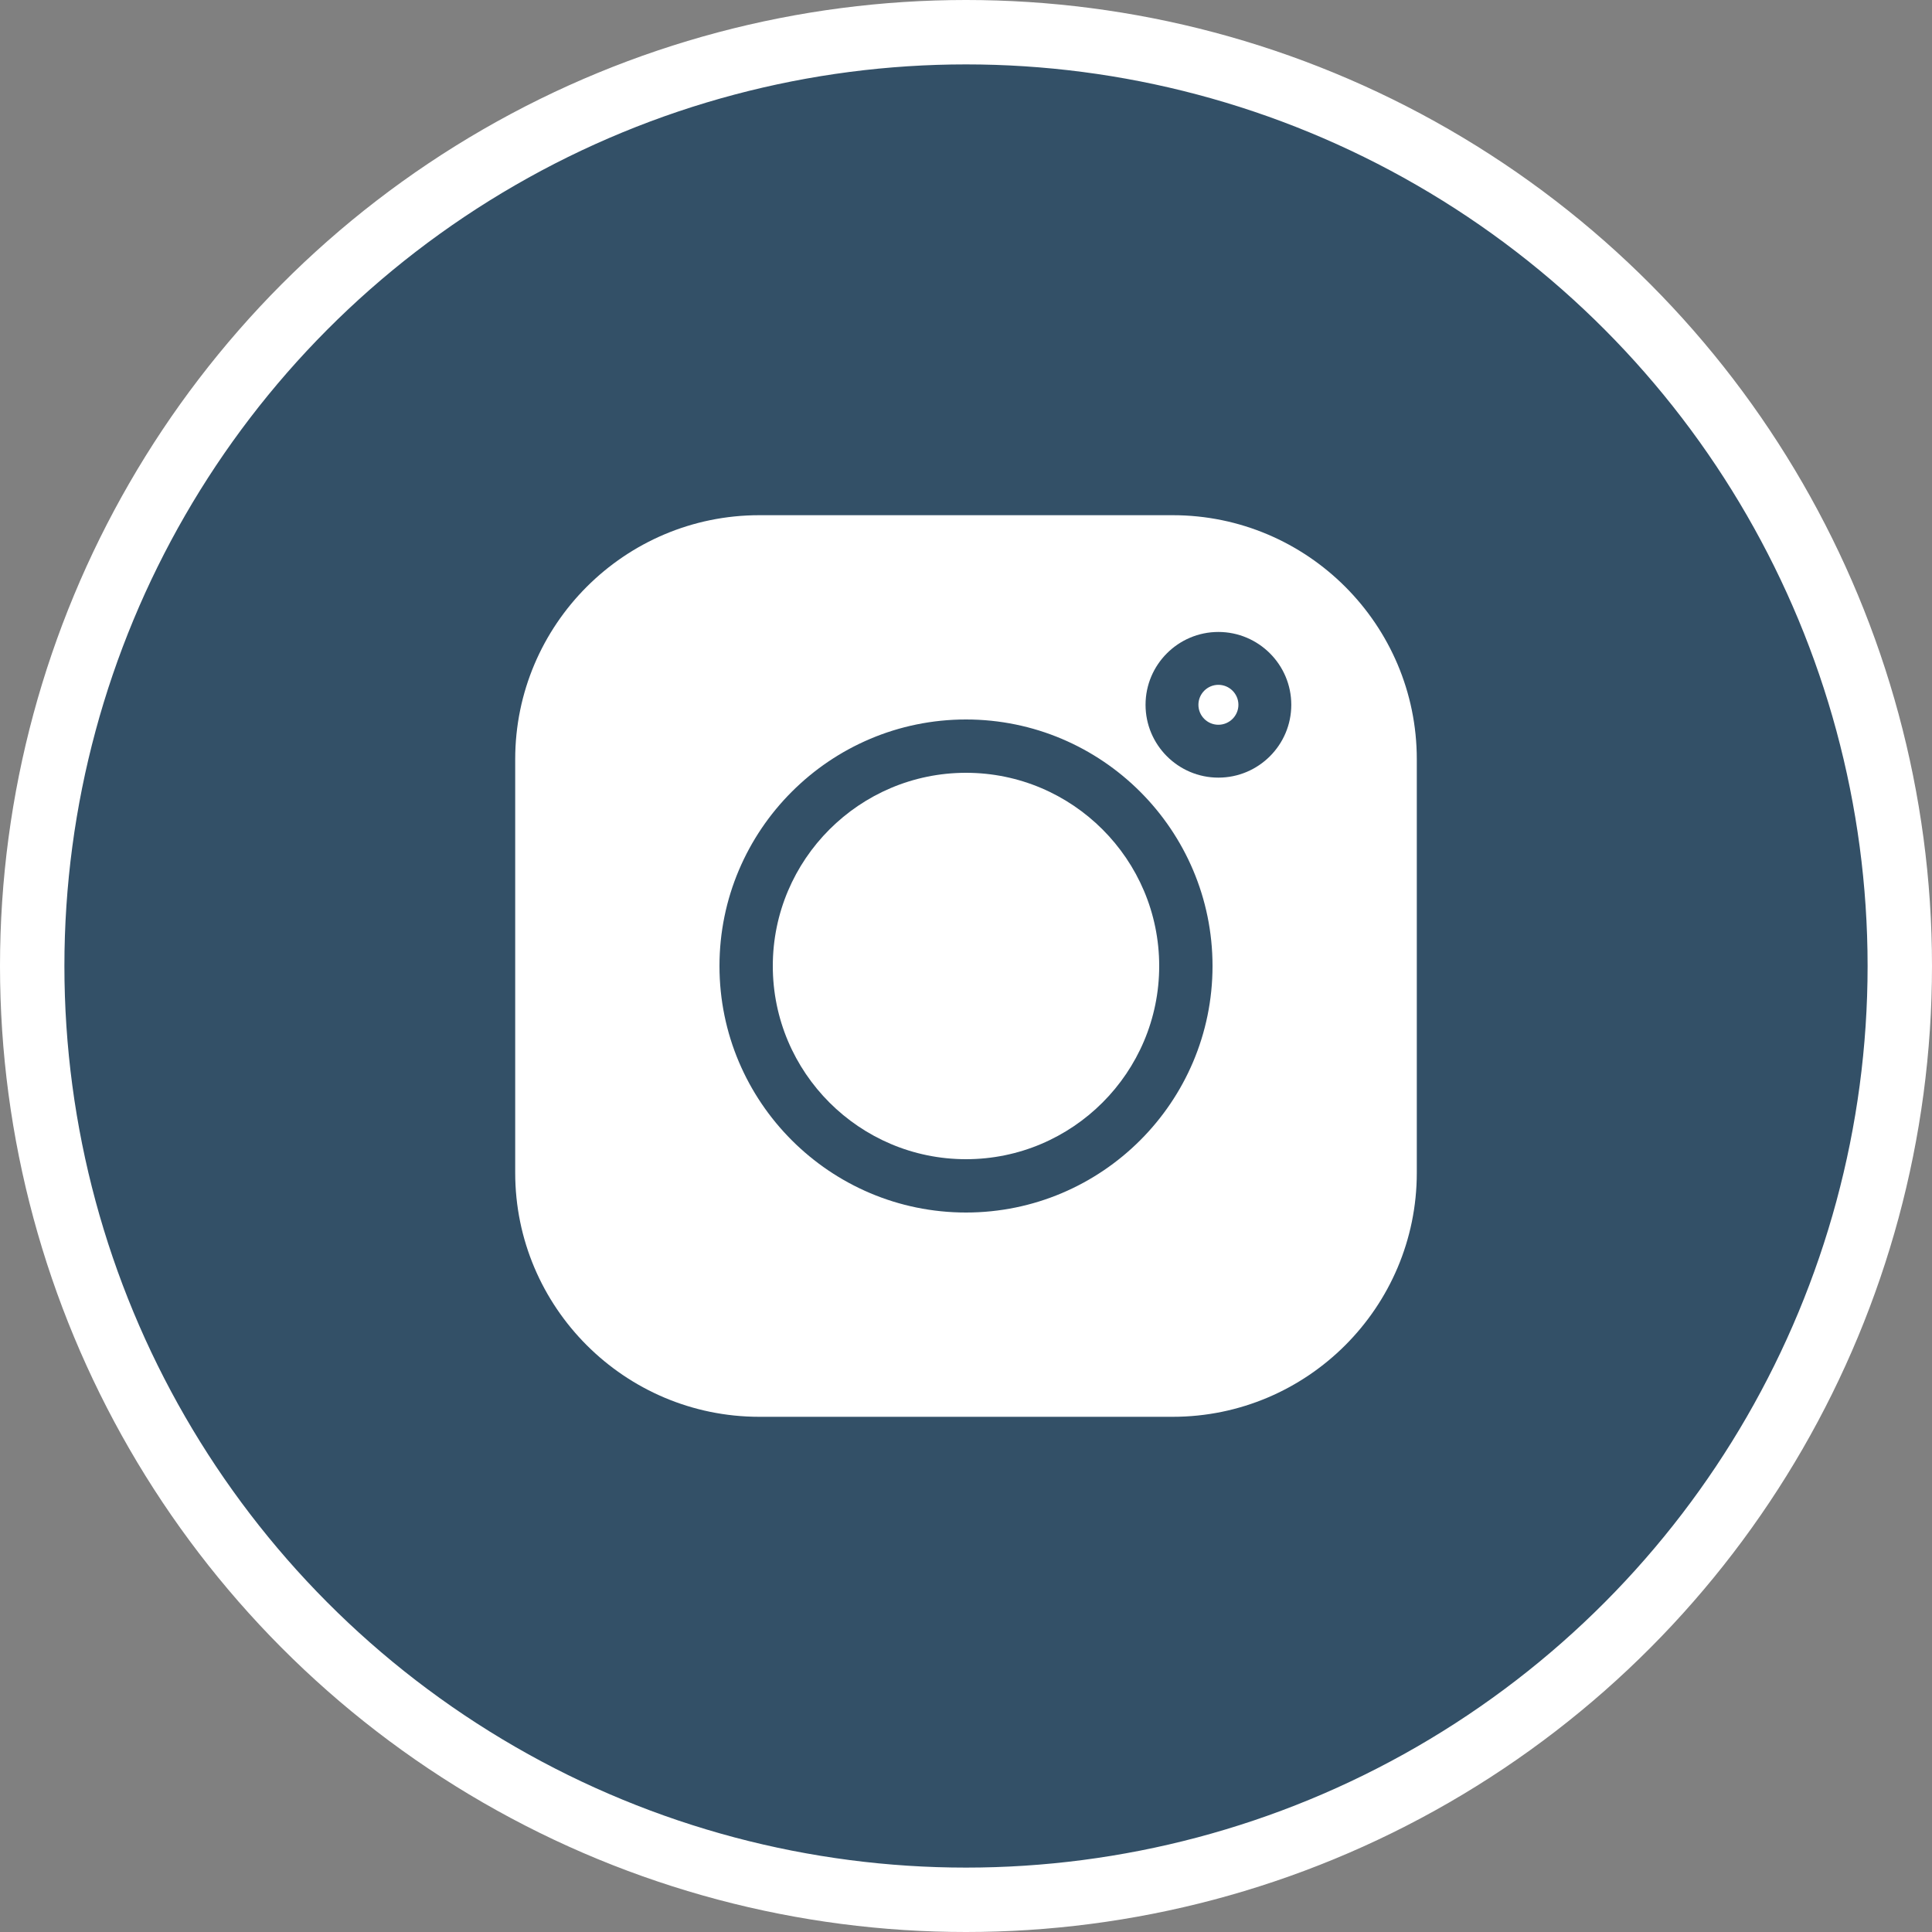 <svg width="30" height="30" viewBox="0 0 30 30" fill="none" xmlns="http://www.w3.org/2000/svg">
<rect x="0" y="0" width="30" height="30" fill="#808080" stroke="none"/>
<circle cx="15" cy="15" r="14.5" fill="#335067" stroke="white"/>
<g clip-path="url(#clip0)">
<path d="M18.21 8H11.79C9.7 8 8 9.7 8 11.79V18.211C8 20.3 9.7 22 11.79 22H18.21C20.3 22 22 20.3 22 18.211V11.79C22 9.7 20.3 8 18.21 8V8ZM15 18.828C12.889 18.828 11.172 17.111 11.172 15C11.172 12.89 12.889 11.172 15 11.172C17.111 11.172 18.828 12.89 18.828 15C18.828 17.111 17.111 18.828 15 18.828ZM18.919 12.075C18.296 12.075 17.788 11.568 17.788 10.944C17.788 10.32 18.296 9.813 18.919 9.813C19.543 9.813 20.051 10.32 20.051 10.944C20.051 11.568 19.543 12.075 18.919 12.075Z" fill="white"/>
<path d="M15 12C13.346 12 12 13.346 12 15C12 16.654 13.346 18 15 18C16.654 18 18 16.654 18 15C18 13.346 16.654 12 15 12Z" fill="white"/>
<path d="M18.919 10.634C18.748 10.634 18.609 10.773 18.609 10.944C18.609 11.115 18.748 11.254 18.919 11.254C19.09 11.254 19.23 11.115 19.23 10.944C19.23 10.773 19.09 10.634 18.919 10.634Z" fill="white"/>
</g>
<defs>
<clipPath id="clip0">
<rect width="14" height="14" fill="white" transform="translate(8 8)"/>
</clipPath>
</defs>
</svg>
